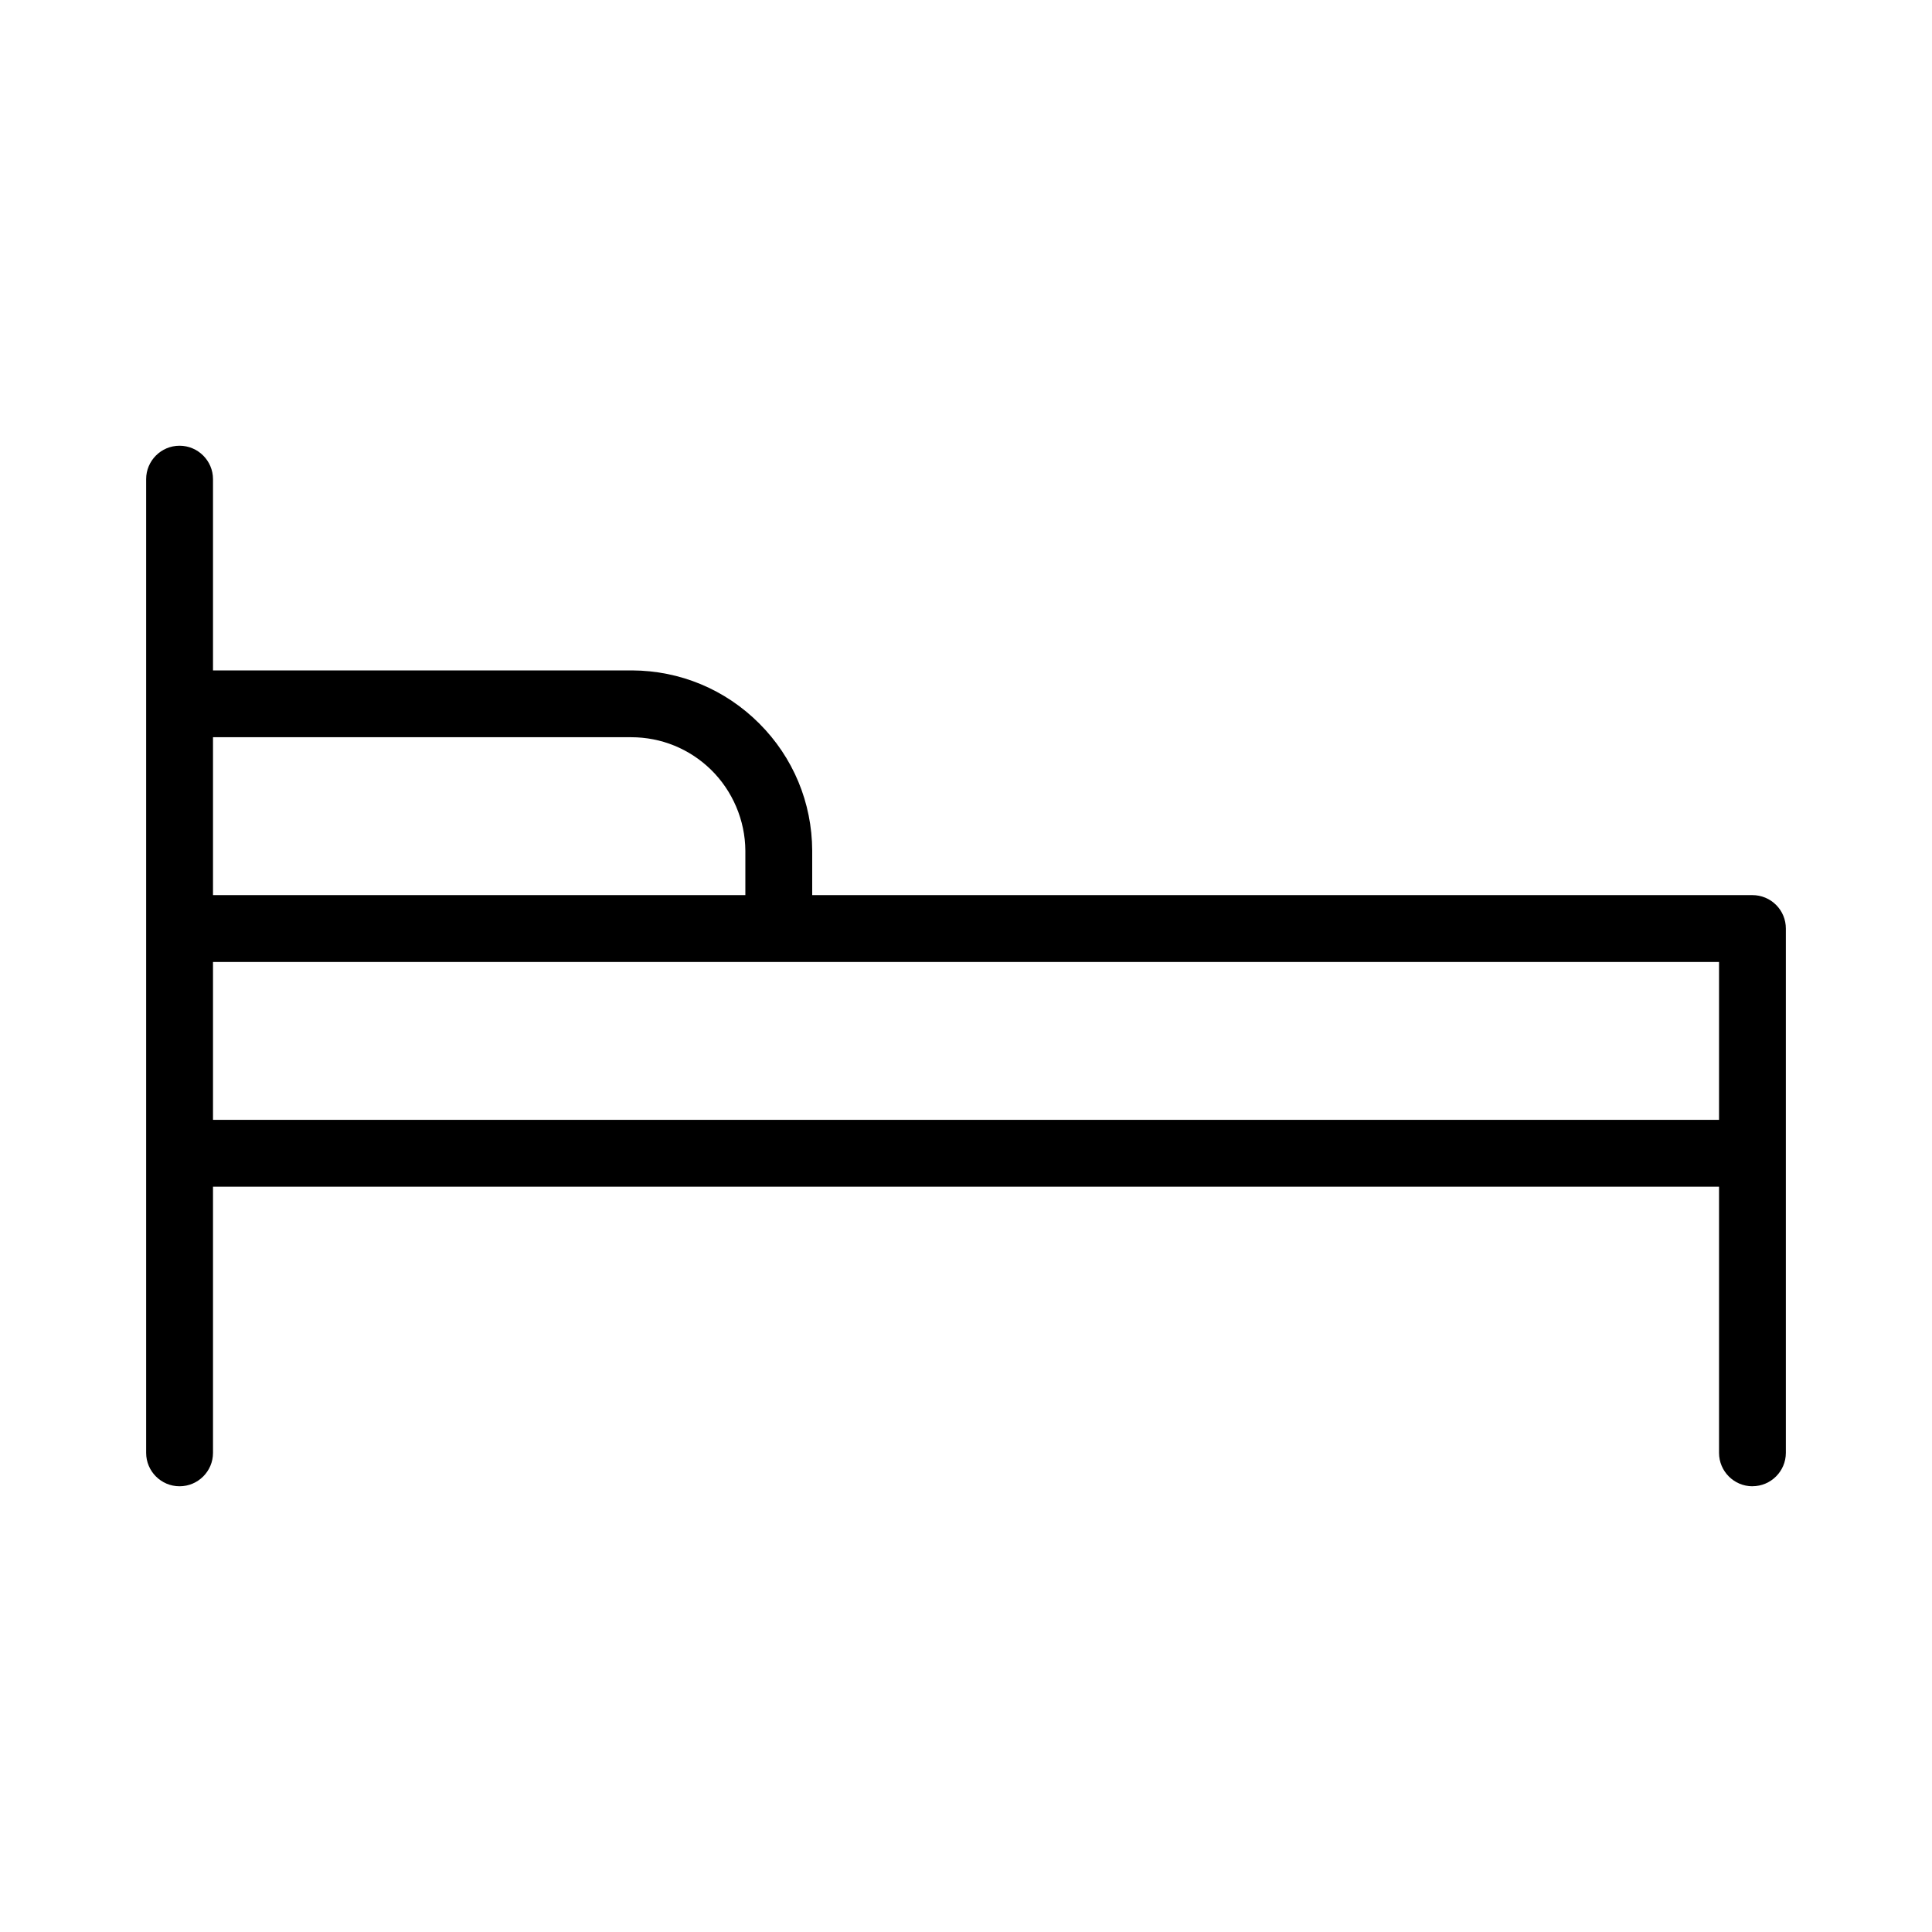 <?xml version="1.0" encoding="UTF-8"?><svg id="a" xmlns="http://www.w3.org/2000/svg" width="48" height="48" viewBox="0 0 48 48"><path d="M43.539,36.926c-.458,0-.83-.373-.83-.83v-6.613H5.292v6.613c0,.458-.373,.83-.831,.83s-.83-.373-.83-.83V11.904c0-.458,.373-.83,.83-.83s.831,.373,.831,.83v4.752H15.701c1.194,.005,2.316,.472,3.161,1.317,.845,.844,1.312,1.967,1.317,3.161v1.105h23.362c.218,0,.431,.088,.585,.243,.157,.157,.243,.366,.243,.587v13.026c0,.458-.373,.83-.831,.83ZM5.292,27.822H42.709v-3.922H5.292v3.922Zm0-5.583h13.226v-1.105c-.004-.753-.317-1.487-.857-2.014-.533-.518-1.235-.804-1.979-.804H5.292v3.923Z"/></svg>